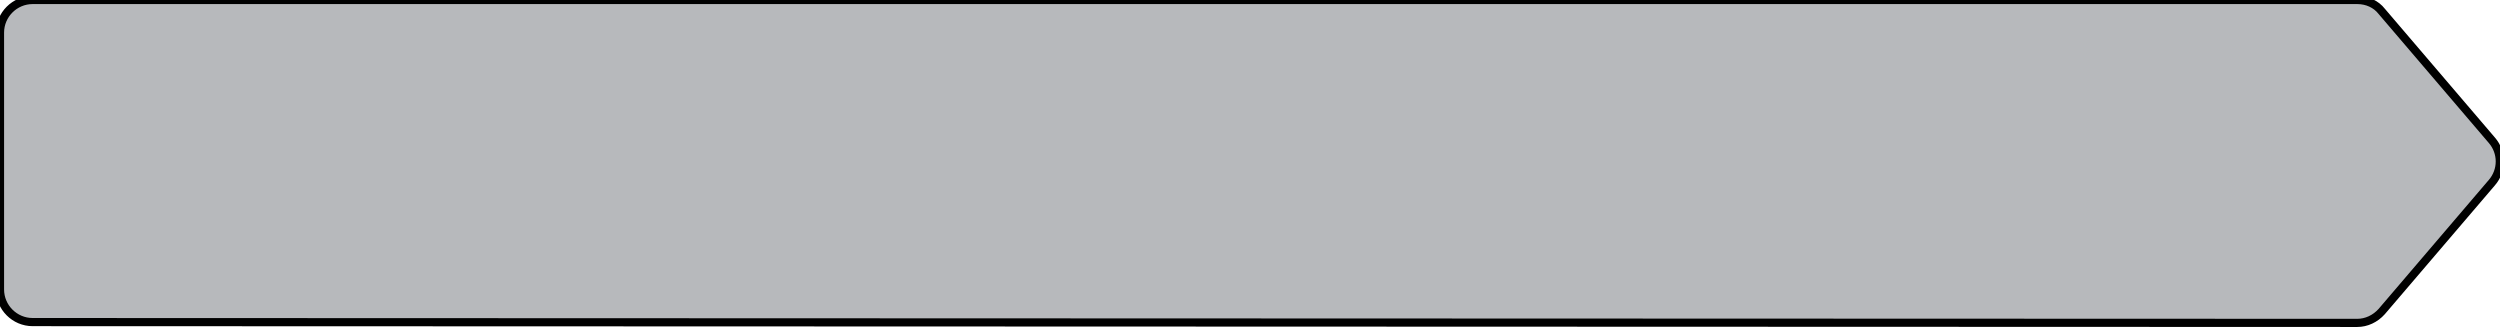 <?xml version="1.0" encoding="iso-8859-1"?><!DOCTYPE svg PUBLIC "-//W3C//DTD SVG 1.1//EN" "http://www.w3.org/Graphics/SVG/1.1/DTD/svg11.dtd">

<svg x="0px" y="0px" width="306.6px" height="40.5px" viewBox="0 0 306.6 40.5" style="enable-background:new 0 0 306.6 39.5;" xml:space="preserve" version="1.1" id="&#x421;&#x43B;&#x43E;&#x439;_2" xmlns="http://www.w3.org/2000/svg" xmlns:xlink="http://www.w3.org/1999/xlink">
    <path style="fill:#B7B9BC;stroke:#000000;stroke-miterlimit:10;" d="M4,39.5c-2.2,0-4-1.8-4-4V4c0-2.2,1.8-4,4-4h285.1c1.2,0,2.3,0.5,3,1.4l13.5,15.8c1.3,1.5,1.3,3.7,0,5.2l-13.5,15.8c-0.8,0.9-1.9,1.4-3,1.4L4,39.5L4,39.5z"/>
</svg>
